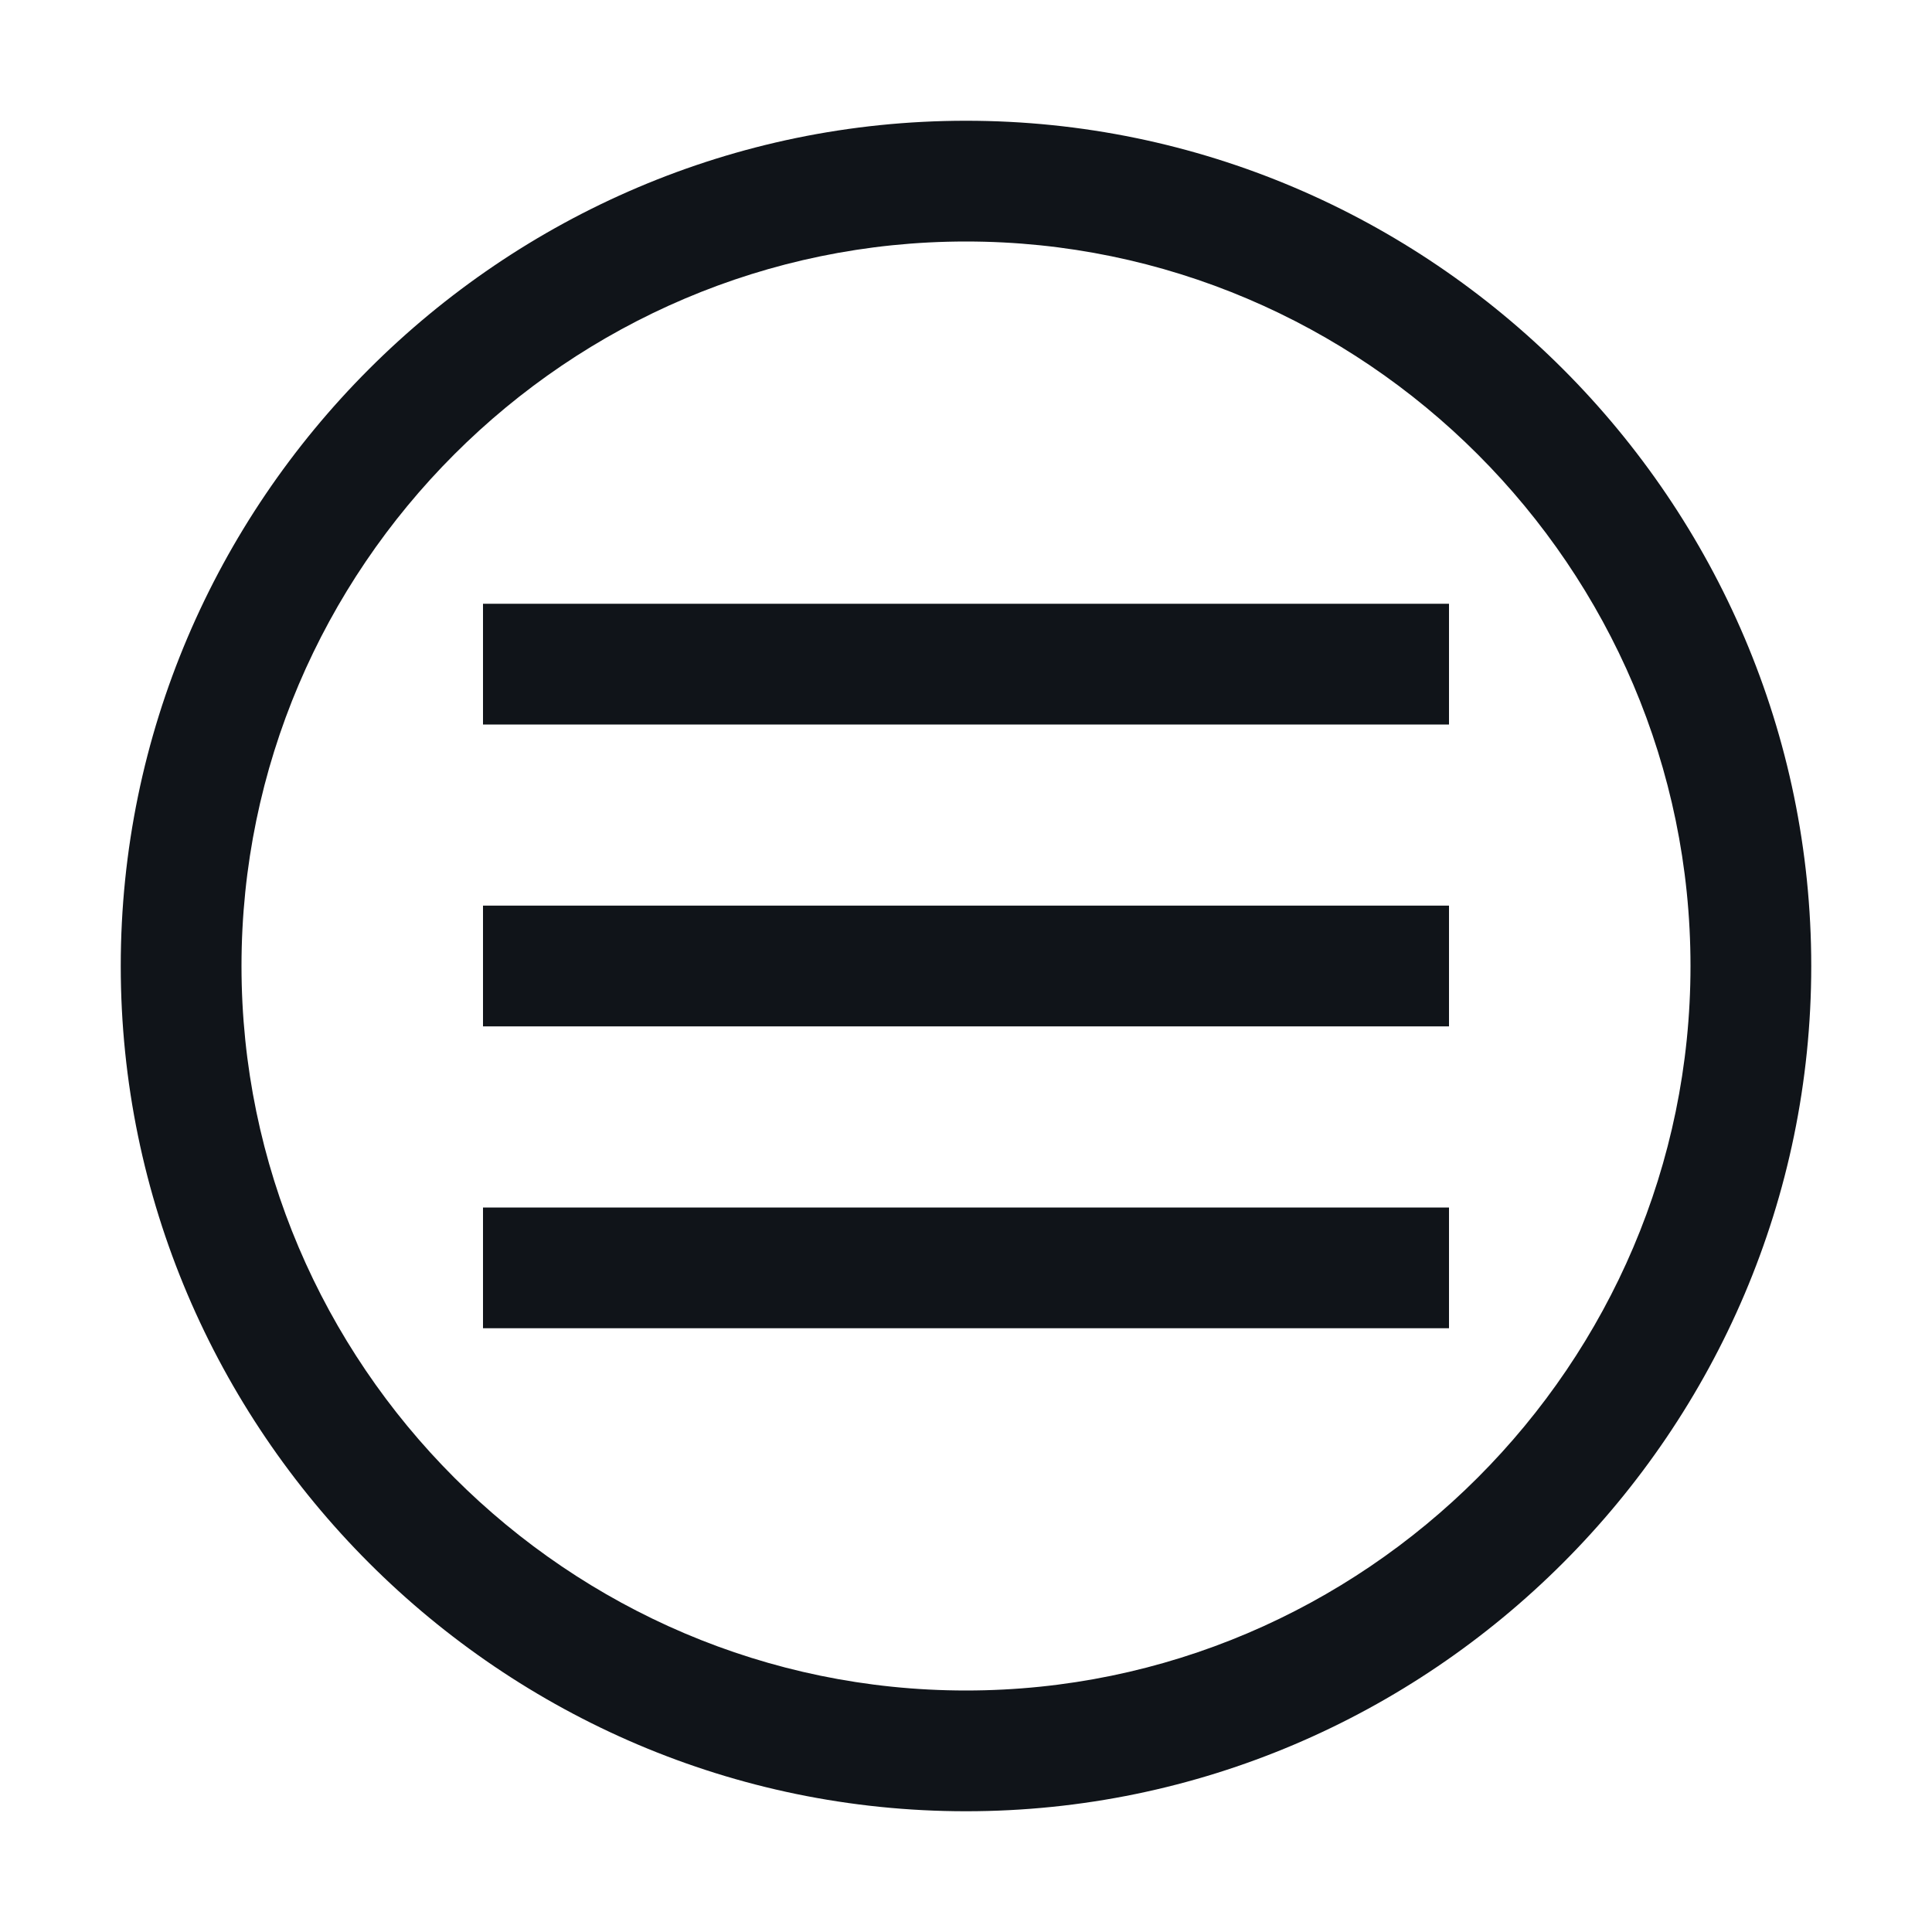 <svg width="16" height="16" viewBox="0 0 16 16" fill="none" xmlns="http://www.w3.org/2000/svg">
<g clip-path="url(#clip0_7667_33889)">
<path d="M12 10H4V11H12V10ZM12 7.5H4V8.5H12V7.5ZM12 5H4V6H12V5ZM8 15C4.15 15 1 11.85 1 8C1 4.15 4.15 1 8 1C11.85 1 15 4.15 15 8C15 11.85 11.85 15 8 15ZM8 2C4.7 2 2 4.7 2 8C2 11.3 4.7 14 8 14C11.3 14 14 11.3 14 8C14 4.7 11.3 2 8 2Z" fill="#101419"/>
</g>
<defs>
<clipPath id="clip0_7667_33889">
<rect width="16" height="16" fill="white"/>
</clipPath>
</defs>
</svg>
